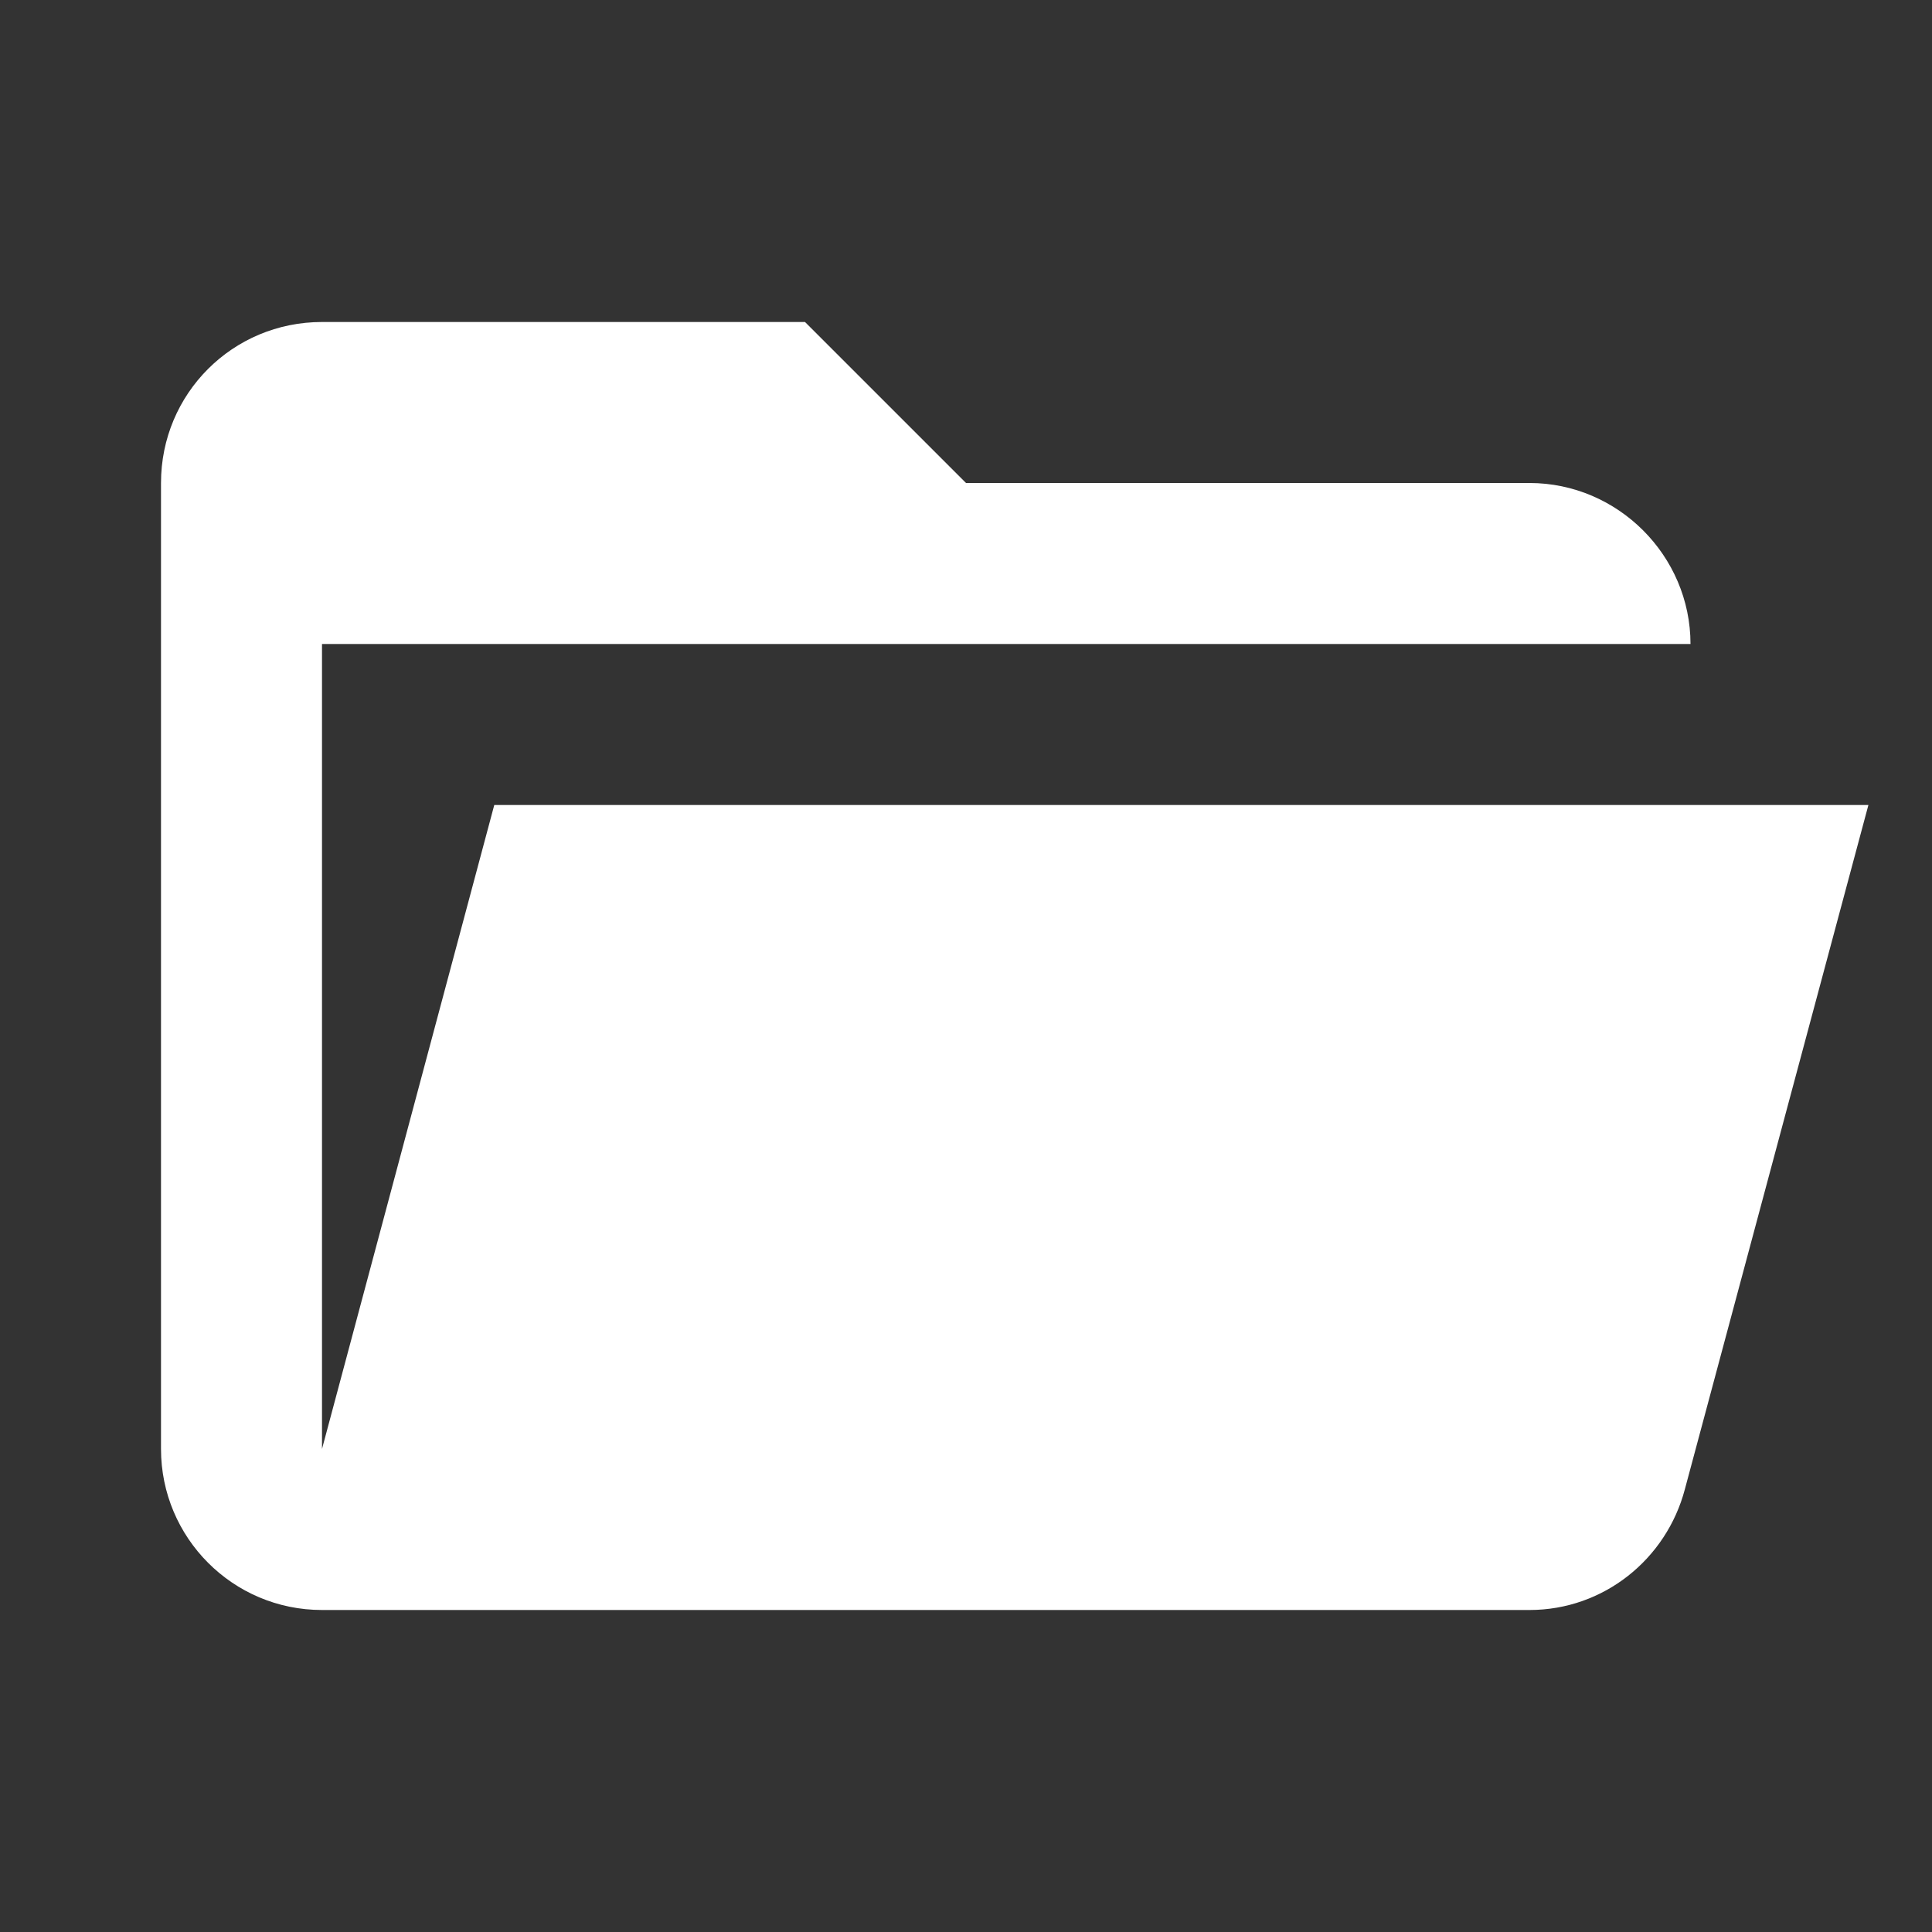 <svg clip-rule="evenodd" stroke-linejoin="round" stroke-miterlimit="1.414" width="16px" height="16px"
     version="1.1" viewBox="0 0 24 24" xml:space="preserve" fill="#FFFFFF"
     xmlns="http://www.w3.org/2000/svg">
    <rect x="0" y="0" width="24" height="24" fill="#333333" stroke="none"/>
    <path d="m19 20h-15c-1.11 0-2-.9-2-2v-12c0-1.11.89-2 2-2h6l2 2h7c1.097 0 2 .903 2 2h-17v10l2.14-8h17.07l-2.28 8.5c-.23.87-1.01 1.5-1.93 1.5z"/>
</svg>
